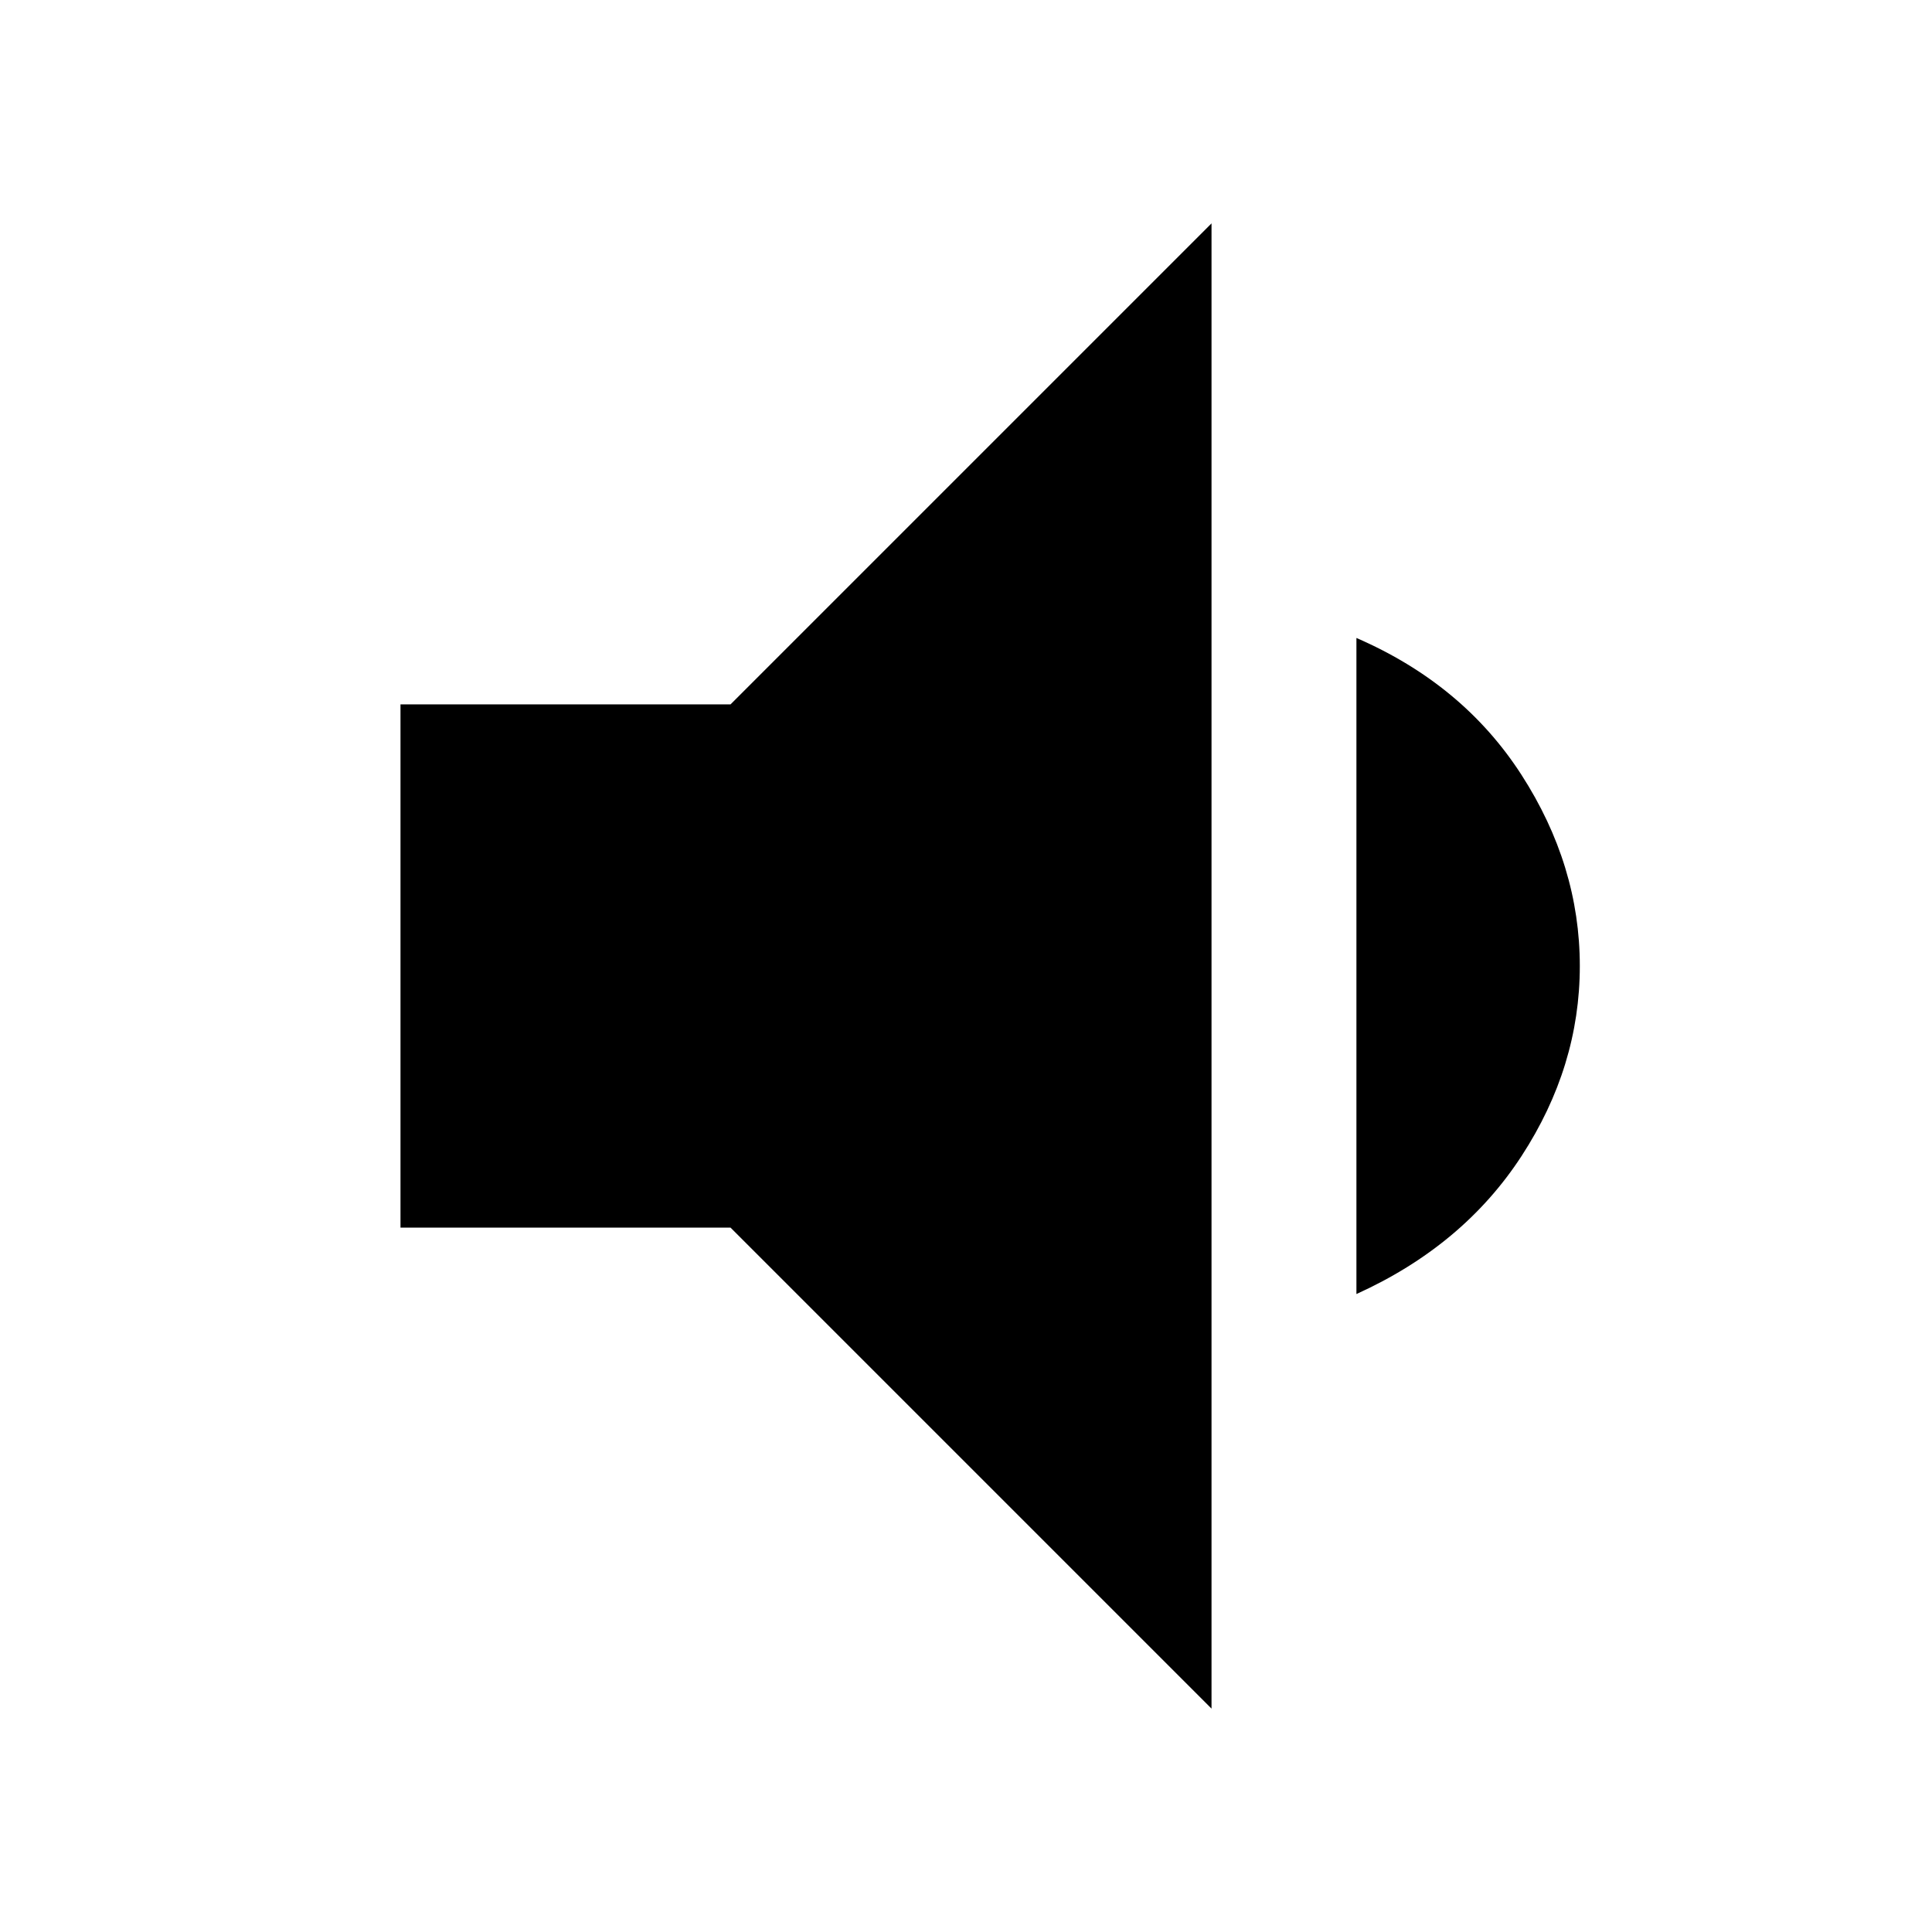 <svg xmlns="http://www.w3.org/2000/svg" height="20" viewBox="0 -960 960 960" width="20"><path d="M199-350v-260h164l239-239v738L363-350H199Zm475 33v-326q53 23 82 68t29 95q0 50-29 94.5T674-317Z"/></svg>